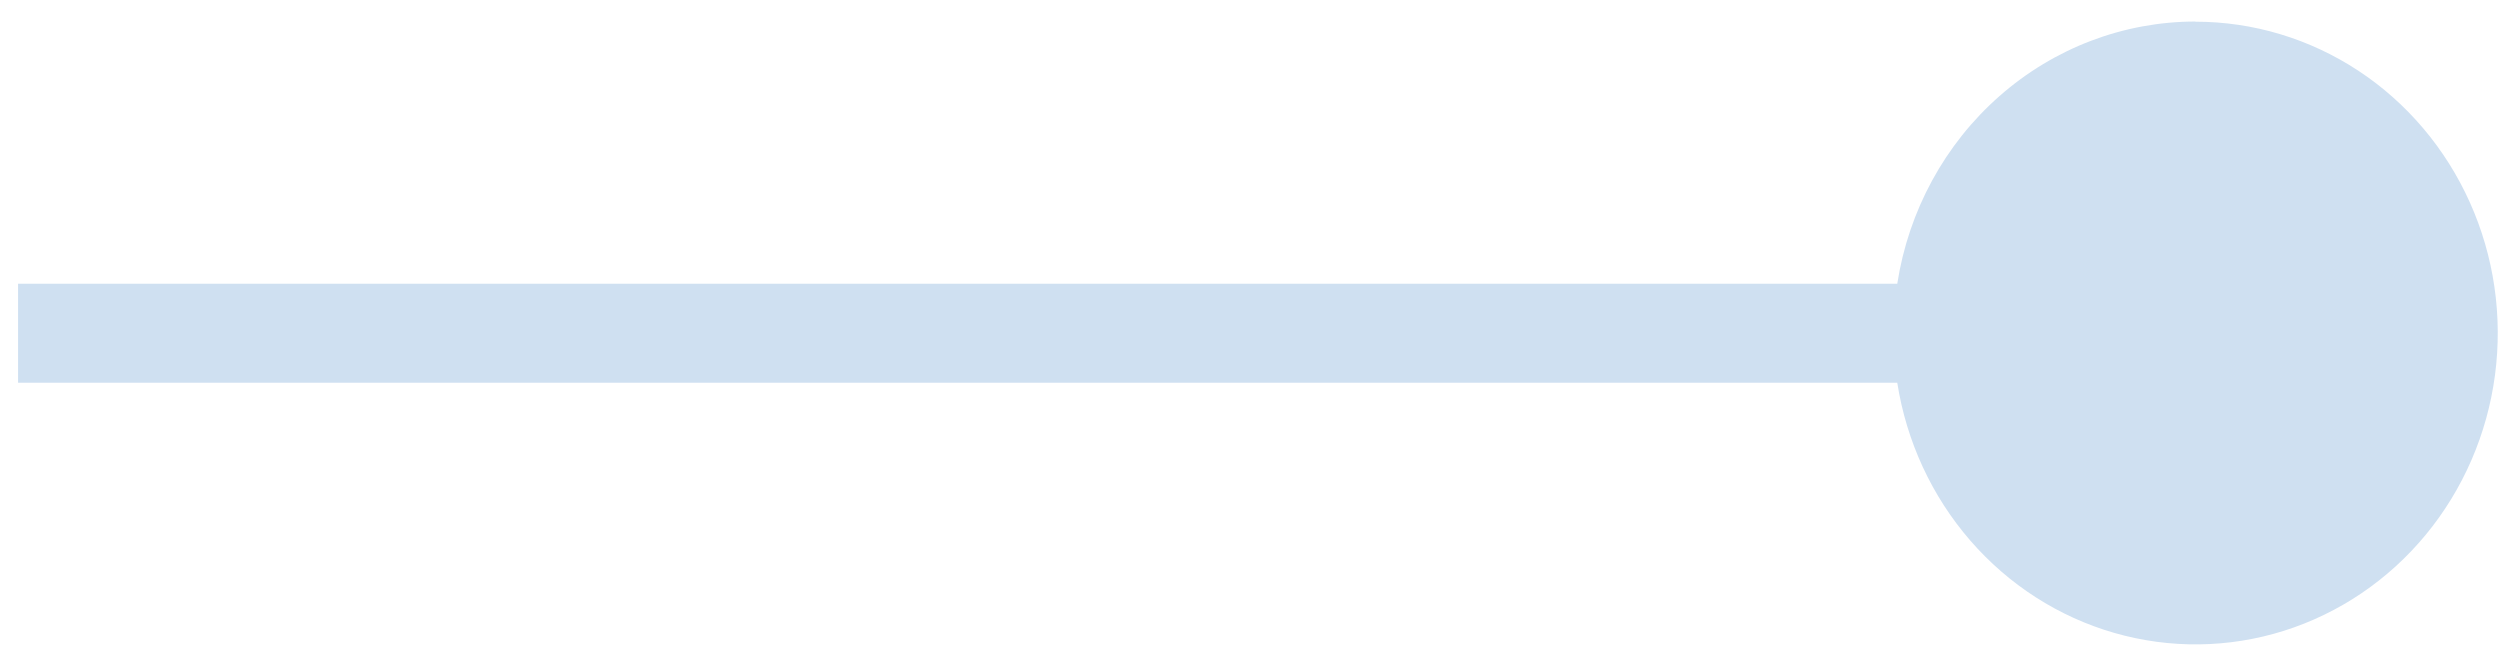 <svg width="85" height="22" viewBox="0 0 85 22" fill="none" xmlns="http://www.w3.org/2000/svg">
<path d="M74.646 0.732C72.203 0.734 69.841 1.632 67.983 3.266C66.125 4.899 64.892 7.162 64.507 9.647H0.614V13.014H64.507C64.82 15.01 65.682 16.871 66.989 18.378C68.297 19.886 69.996 20.975 71.886 21.519C73.776 22.063 75.777 22.038 77.653 21.447C79.53 20.855 81.203 19.723 82.474 18.184C83.746 16.644 84.563 14.761 84.829 12.759C85.095 10.756 84.799 8.716 83.975 6.881C83.152 5.047 81.836 3.493 80.183 2.404C78.529 1.316 76.608 0.737 74.646 0.738V0.732Z" fill="#CFE0F1"/>
</svg>
